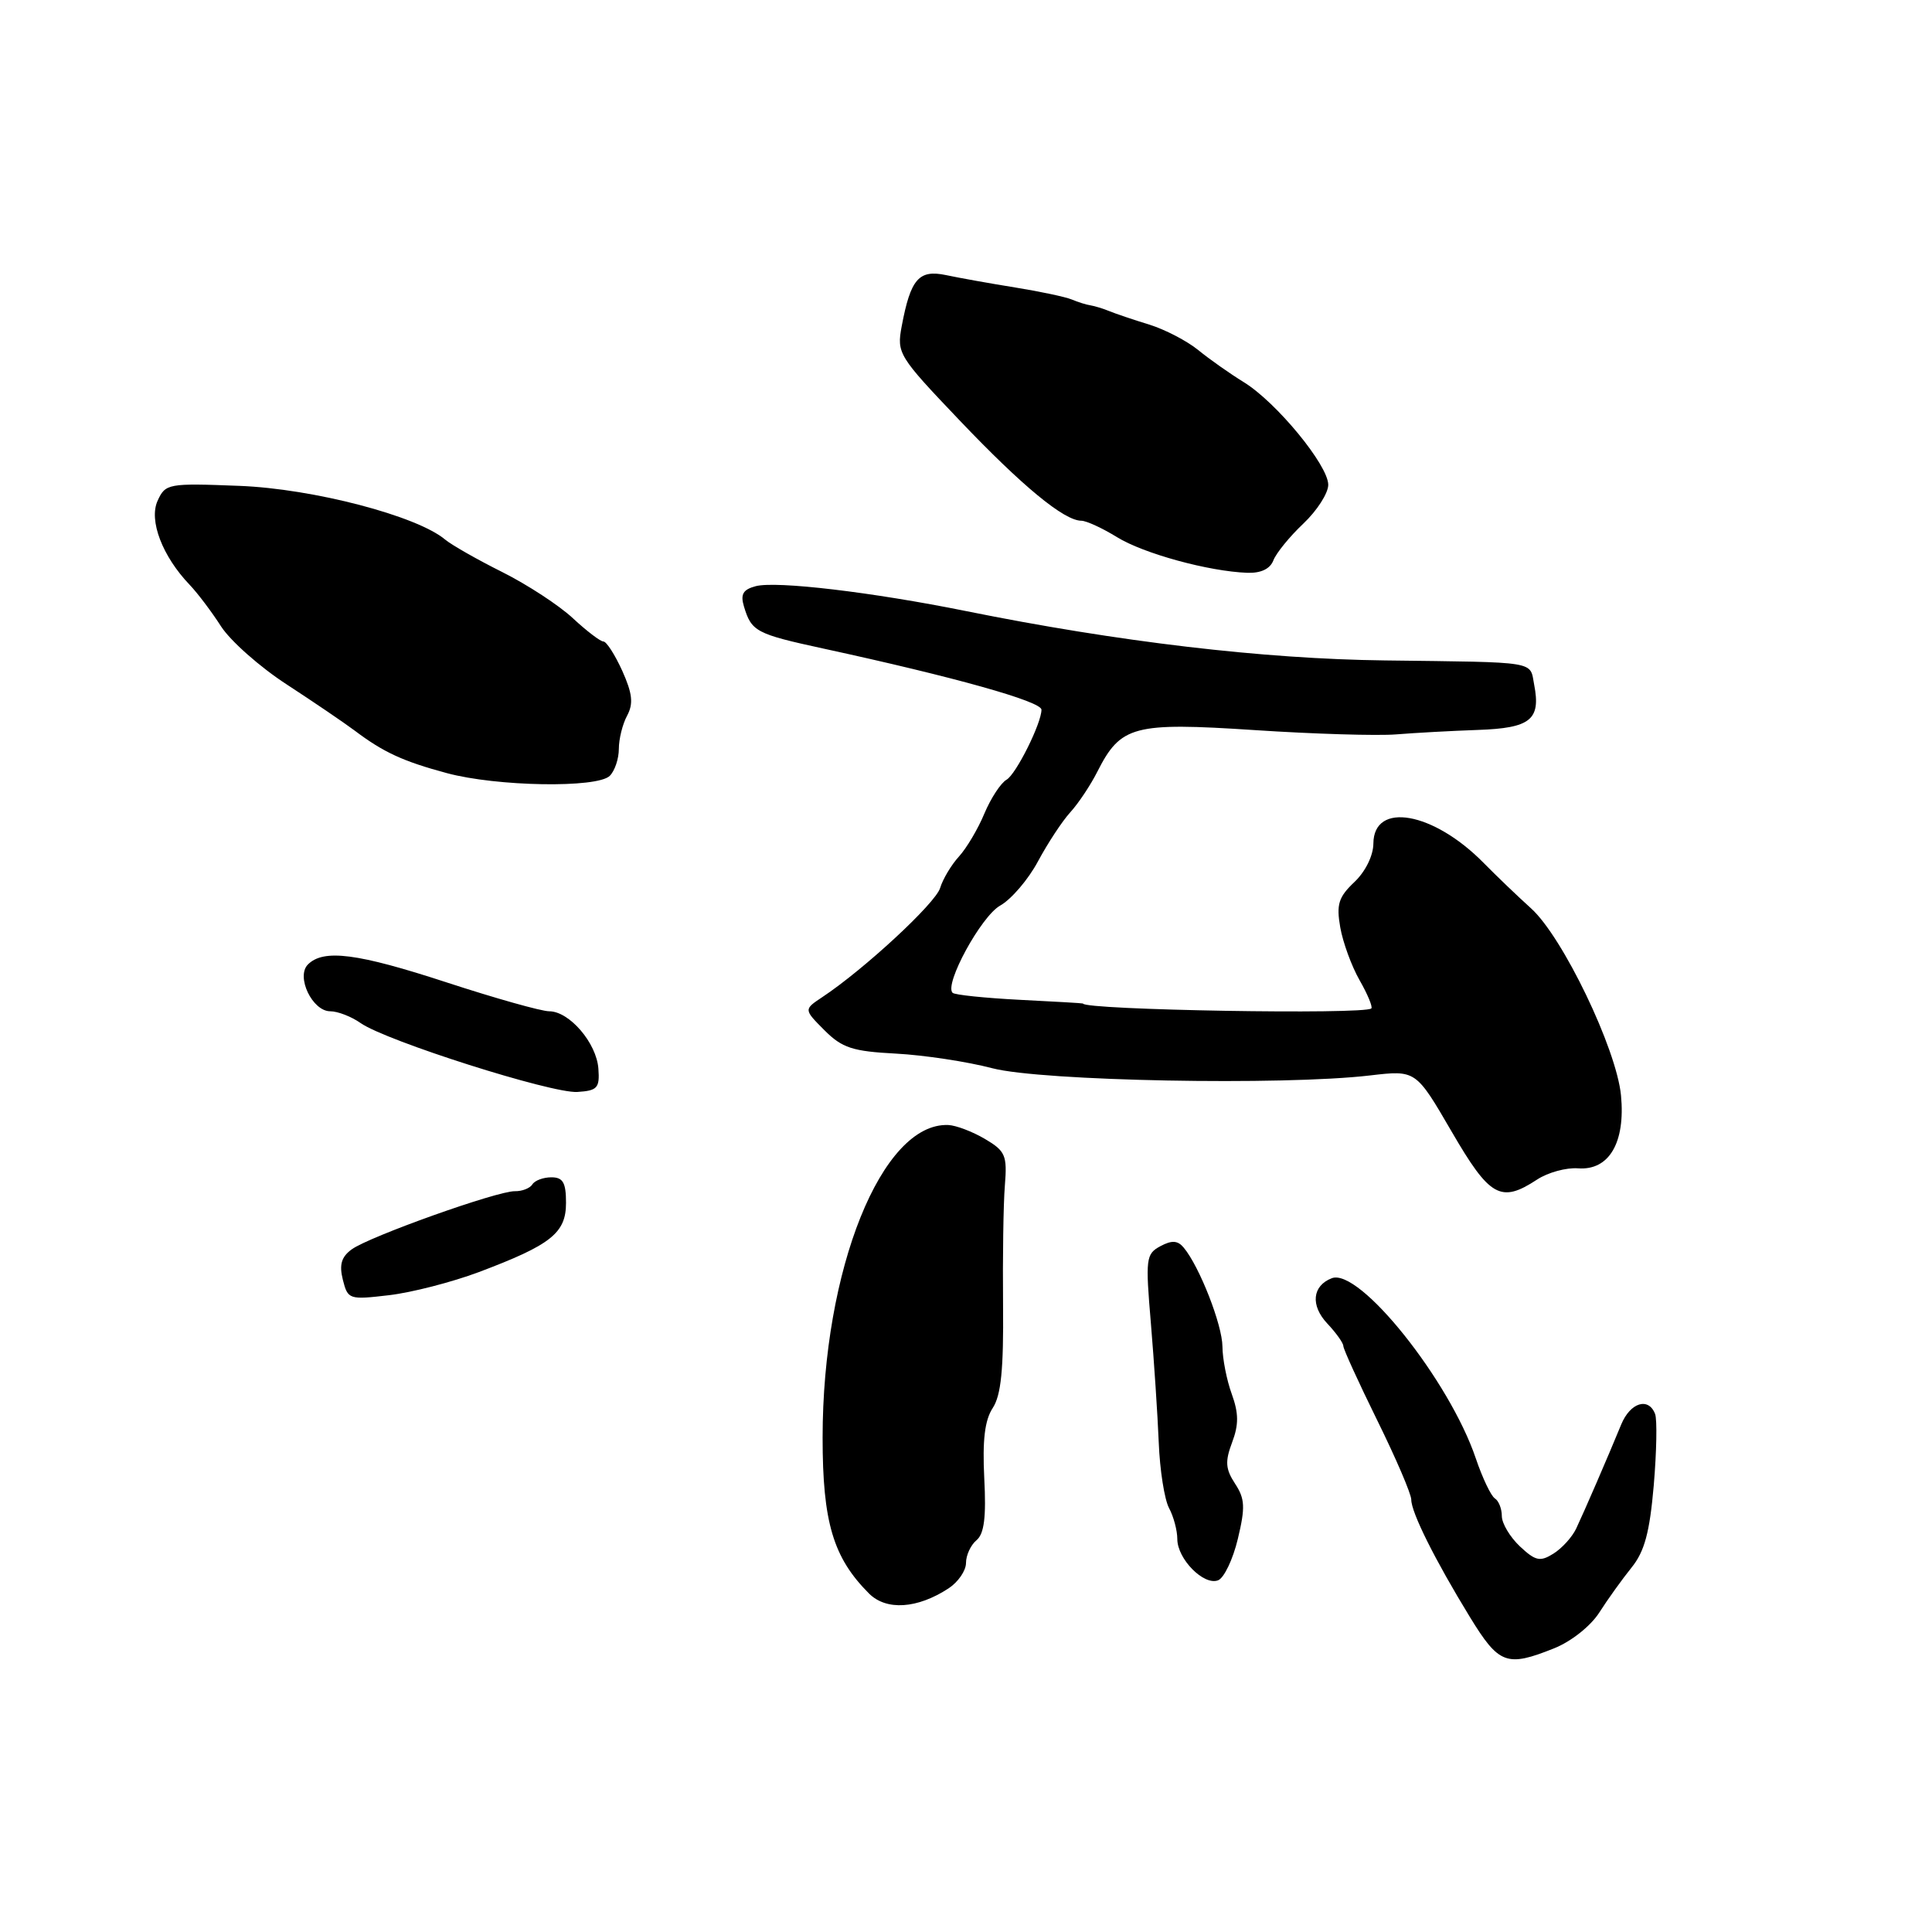<?xml version="1.0" encoding="UTF-8" standalone="no"?>
<!DOCTYPE svg PUBLIC "-//W3C//DTD SVG 1.1//EN" "http://www.w3.org/Graphics/SVG/1.1/DTD/svg11.dtd" >
<svg xmlns="http://www.w3.org/2000/svg" xmlns:xlink="http://www.w3.org/1999/xlink" version="1.1" viewBox="0 0 256 256">
 <g >
 <path fill="currentColor"
d=" M 205.93 218.41 C 208.19 217.51 210.78 215.45 211.92 213.66 C 213.03 211.92 214.95 209.25 216.18 207.72 C 217.91 205.59 218.59 203.06 219.13 196.83 C 219.51 192.36 219.59 188.10 219.31 187.36 C 218.44 185.09 216.02 185.84 214.82 188.75 C 213.03 193.11 209.91 200.31 208.85 202.55 C 208.32 203.67 206.96 205.17 205.83 205.87 C 204.07 206.97 203.46 206.84 201.39 204.90 C 200.08 203.66 199.00 201.86 199.00 200.88 C 199.00 199.91 198.58 198.86 198.08 198.55 C 197.57 198.23 196.43 195.84 195.55 193.24 C 192.06 182.92 180.12 167.97 176.47 169.37 C 173.88 170.37 173.62 172.97 175.87 175.37 C 177.04 176.61 178.00 177.96 178.00 178.36 C 178.00 178.76 180.03 183.20 182.50 188.22 C 184.97 193.23 187.00 197.96 187.00 198.71 C 187.00 200.41 190.14 206.70 194.76 214.25 C 198.62 220.55 199.64 220.93 205.93 218.41 Z  M 125.70 210.46 C 126.96 209.63 128.00 208.12 128.00 207.10 C 128.00 206.08 128.63 204.72 129.39 204.09 C 130.41 203.24 130.69 201.04 130.42 195.88 C 130.17 190.84 130.48 188.19 131.54 186.57 C 132.65 184.88 132.99 181.45 132.91 172.91 C 132.85 166.63 132.95 159.52 133.15 157.09 C 133.47 153.09 133.23 152.52 130.50 150.91 C 128.85 149.94 126.67 149.11 125.65 149.07 C 116.84 148.72 109.00 168.22 109.00 190.49 C 109.00 201.70 110.40 206.40 115.15 211.15 C 117.44 213.44 121.55 213.18 125.70 210.46 Z  M 164.02 203.91 C 165.02 199.73 164.97 198.60 163.65 196.59 C 162.38 194.65 162.31 193.65 163.26 191.13 C 164.15 188.77 164.14 187.27 163.21 184.70 C 162.54 182.86 161.99 180.04 161.98 178.43 C 161.96 175.55 158.95 167.85 156.86 165.33 C 156.06 164.36 155.28 164.31 153.75 165.13 C 151.84 166.16 151.77 166.77 152.50 175.36 C 152.92 180.39 153.39 187.48 153.54 191.13 C 153.68 194.78 154.30 198.69 154.90 199.82 C 155.51 200.95 156.00 202.80 156.00 203.93 C 156.00 206.57 159.51 210.13 161.40 209.40 C 162.19 209.10 163.37 206.63 164.02 203.91 Z  M 63.42 168.57 C 73.03 164.95 75.00 163.39 75.00 159.38 C 75.00 156.70 74.60 156.00 73.06 156.00 C 71.99 156.00 70.86 156.42 70.54 156.94 C 70.22 157.45 69.18 157.86 68.23 157.84 C 65.92 157.79 48.92 163.85 46.60 165.55 C 45.23 166.55 44.93 167.59 45.43 169.58 C 46.09 172.19 46.26 172.24 51.55 171.62 C 54.55 171.27 59.89 169.89 63.42 168.57 Z  M 203.67 156.30 C 205.10 155.36 207.54 154.69 209.10 154.81 C 213.21 155.12 215.39 151.41 214.79 145.14 C 214.19 138.96 207.06 124.13 202.87 120.36 C 201.13 118.79 198.30 116.08 196.60 114.35 C 189.92 107.56 182.02 106.16 181.98 111.77 C 181.97 113.37 180.93 115.49 179.46 116.88 C 177.36 118.87 177.06 119.84 177.59 122.88 C 177.94 124.87 179.09 128.02 180.15 129.88 C 181.21 131.73 181.91 133.42 181.71 133.62 C 180.86 134.47 143.50 133.83 143.50 132.97 C 143.50 132.93 139.72 132.71 135.11 132.48 C 130.49 132.24 126.49 131.83 126.22 131.55 C 125.09 130.42 130.01 121.41 132.52 120.00 C 134.00 119.17 136.26 116.53 137.54 114.13 C 138.83 111.73 140.75 108.80 141.82 107.63 C 142.89 106.46 144.50 104.04 145.40 102.26 C 148.50 96.14 150.18 95.69 166.22 96.74 C 174.07 97.26 182.53 97.51 185.00 97.31 C 187.47 97.11 192.34 96.84 195.82 96.72 C 202.80 96.48 204.18 95.37 203.29 90.75 C 202.68 87.55 204.02 87.77 183.50 87.51 C 167.42 87.32 148.20 85.05 128.00 80.97 C 115.51 78.45 102.88 76.96 100.14 77.67 C 98.45 78.12 98.09 78.74 98.58 80.37 C 99.58 83.68 100.17 84.00 109.11 85.94 C 126.52 89.72 138.00 92.94 138.00 94.04 C 138.00 95.84 134.64 102.58 133.38 103.31 C 132.61 103.75 131.29 105.77 130.44 107.79 C 129.60 109.82 128.08 112.38 127.07 113.49 C 126.06 114.59 124.93 116.48 124.57 117.67 C 123.96 119.69 114.50 128.45 108.95 132.13 C 106.50 133.76 106.50 133.76 109.24 136.51 C 111.59 138.86 112.96 139.31 118.74 139.61 C 122.46 139.81 128.20 140.68 131.50 141.55 C 138.01 143.25 170.01 143.86 181.55 142.50 C 187.61 141.79 187.61 141.79 192.32 149.89 C 197.40 158.64 198.85 159.46 203.67 156.30 Z  M 79.29 141.61 C 79.05 138.20 75.44 134.00 72.77 134.00 C 71.74 134.00 65.63 132.28 59.20 130.18 C 47.35 126.30 42.87 125.73 40.80 127.80 C 39.19 129.41 41.39 134.00 43.76 134.00 C 44.75 134.00 46.56 134.70 47.78 135.56 C 51.16 137.93 73.09 144.90 76.50 144.69 C 79.15 144.52 79.48 144.17 79.29 141.61 Z  M 80.80 102.80 C 81.46 102.14 82.00 100.54 82.00 99.23 C 82.00 97.93 82.49 95.94 83.10 94.82 C 83.95 93.23 83.80 91.89 82.45 88.88 C 81.48 86.75 80.36 85.00 79.95 85.00 C 79.55 85.00 77.73 83.61 75.91 81.92 C 74.09 80.22 69.88 77.47 66.55 75.80 C 63.22 74.14 59.83 72.20 59.00 71.51 C 55.28 68.36 41.50 64.76 31.73 64.38 C 22.26 64.01 21.92 64.08 20.88 66.36 C 19.70 68.96 21.51 73.71 25.14 77.50 C 26.19 78.60 28.06 81.08 29.29 83.00 C 30.53 84.92 34.45 88.40 38.02 90.71 C 41.58 93.03 45.62 95.78 47.00 96.81 C 50.82 99.69 53.41 100.88 59.20 102.44 C 65.83 104.23 79.15 104.45 80.80 102.80 Z  M 168.73 74.25 C 169.10 73.29 170.88 71.10 172.70 69.38 C 174.51 67.67 176.00 65.35 176.00 64.24 C 176.00 61.65 169.12 53.29 164.81 50.64 C 162.99 49.52 160.27 47.61 158.78 46.39 C 157.28 45.17 154.35 43.65 152.28 43.01 C 150.20 42.37 147.82 41.57 147.00 41.23 C 146.18 40.89 145.05 40.55 144.50 40.46 C 143.95 40.38 142.82 40.03 142.00 39.68 C 141.18 39.34 137.80 38.62 134.50 38.09 C 131.20 37.56 127.08 36.82 125.34 36.45 C 121.75 35.70 120.66 36.95 119.48 43.23 C 118.81 46.82 119.04 47.19 127.15 55.70 C 135.47 64.44 141.01 69.00 143.29 69.00 C 143.96 69.01 146.07 69.98 148.00 71.17 C 151.53 73.35 160.14 75.71 165.28 75.90 C 167.08 75.96 168.30 75.38 168.73 74.25 Z "/>
</g>
</svg>
